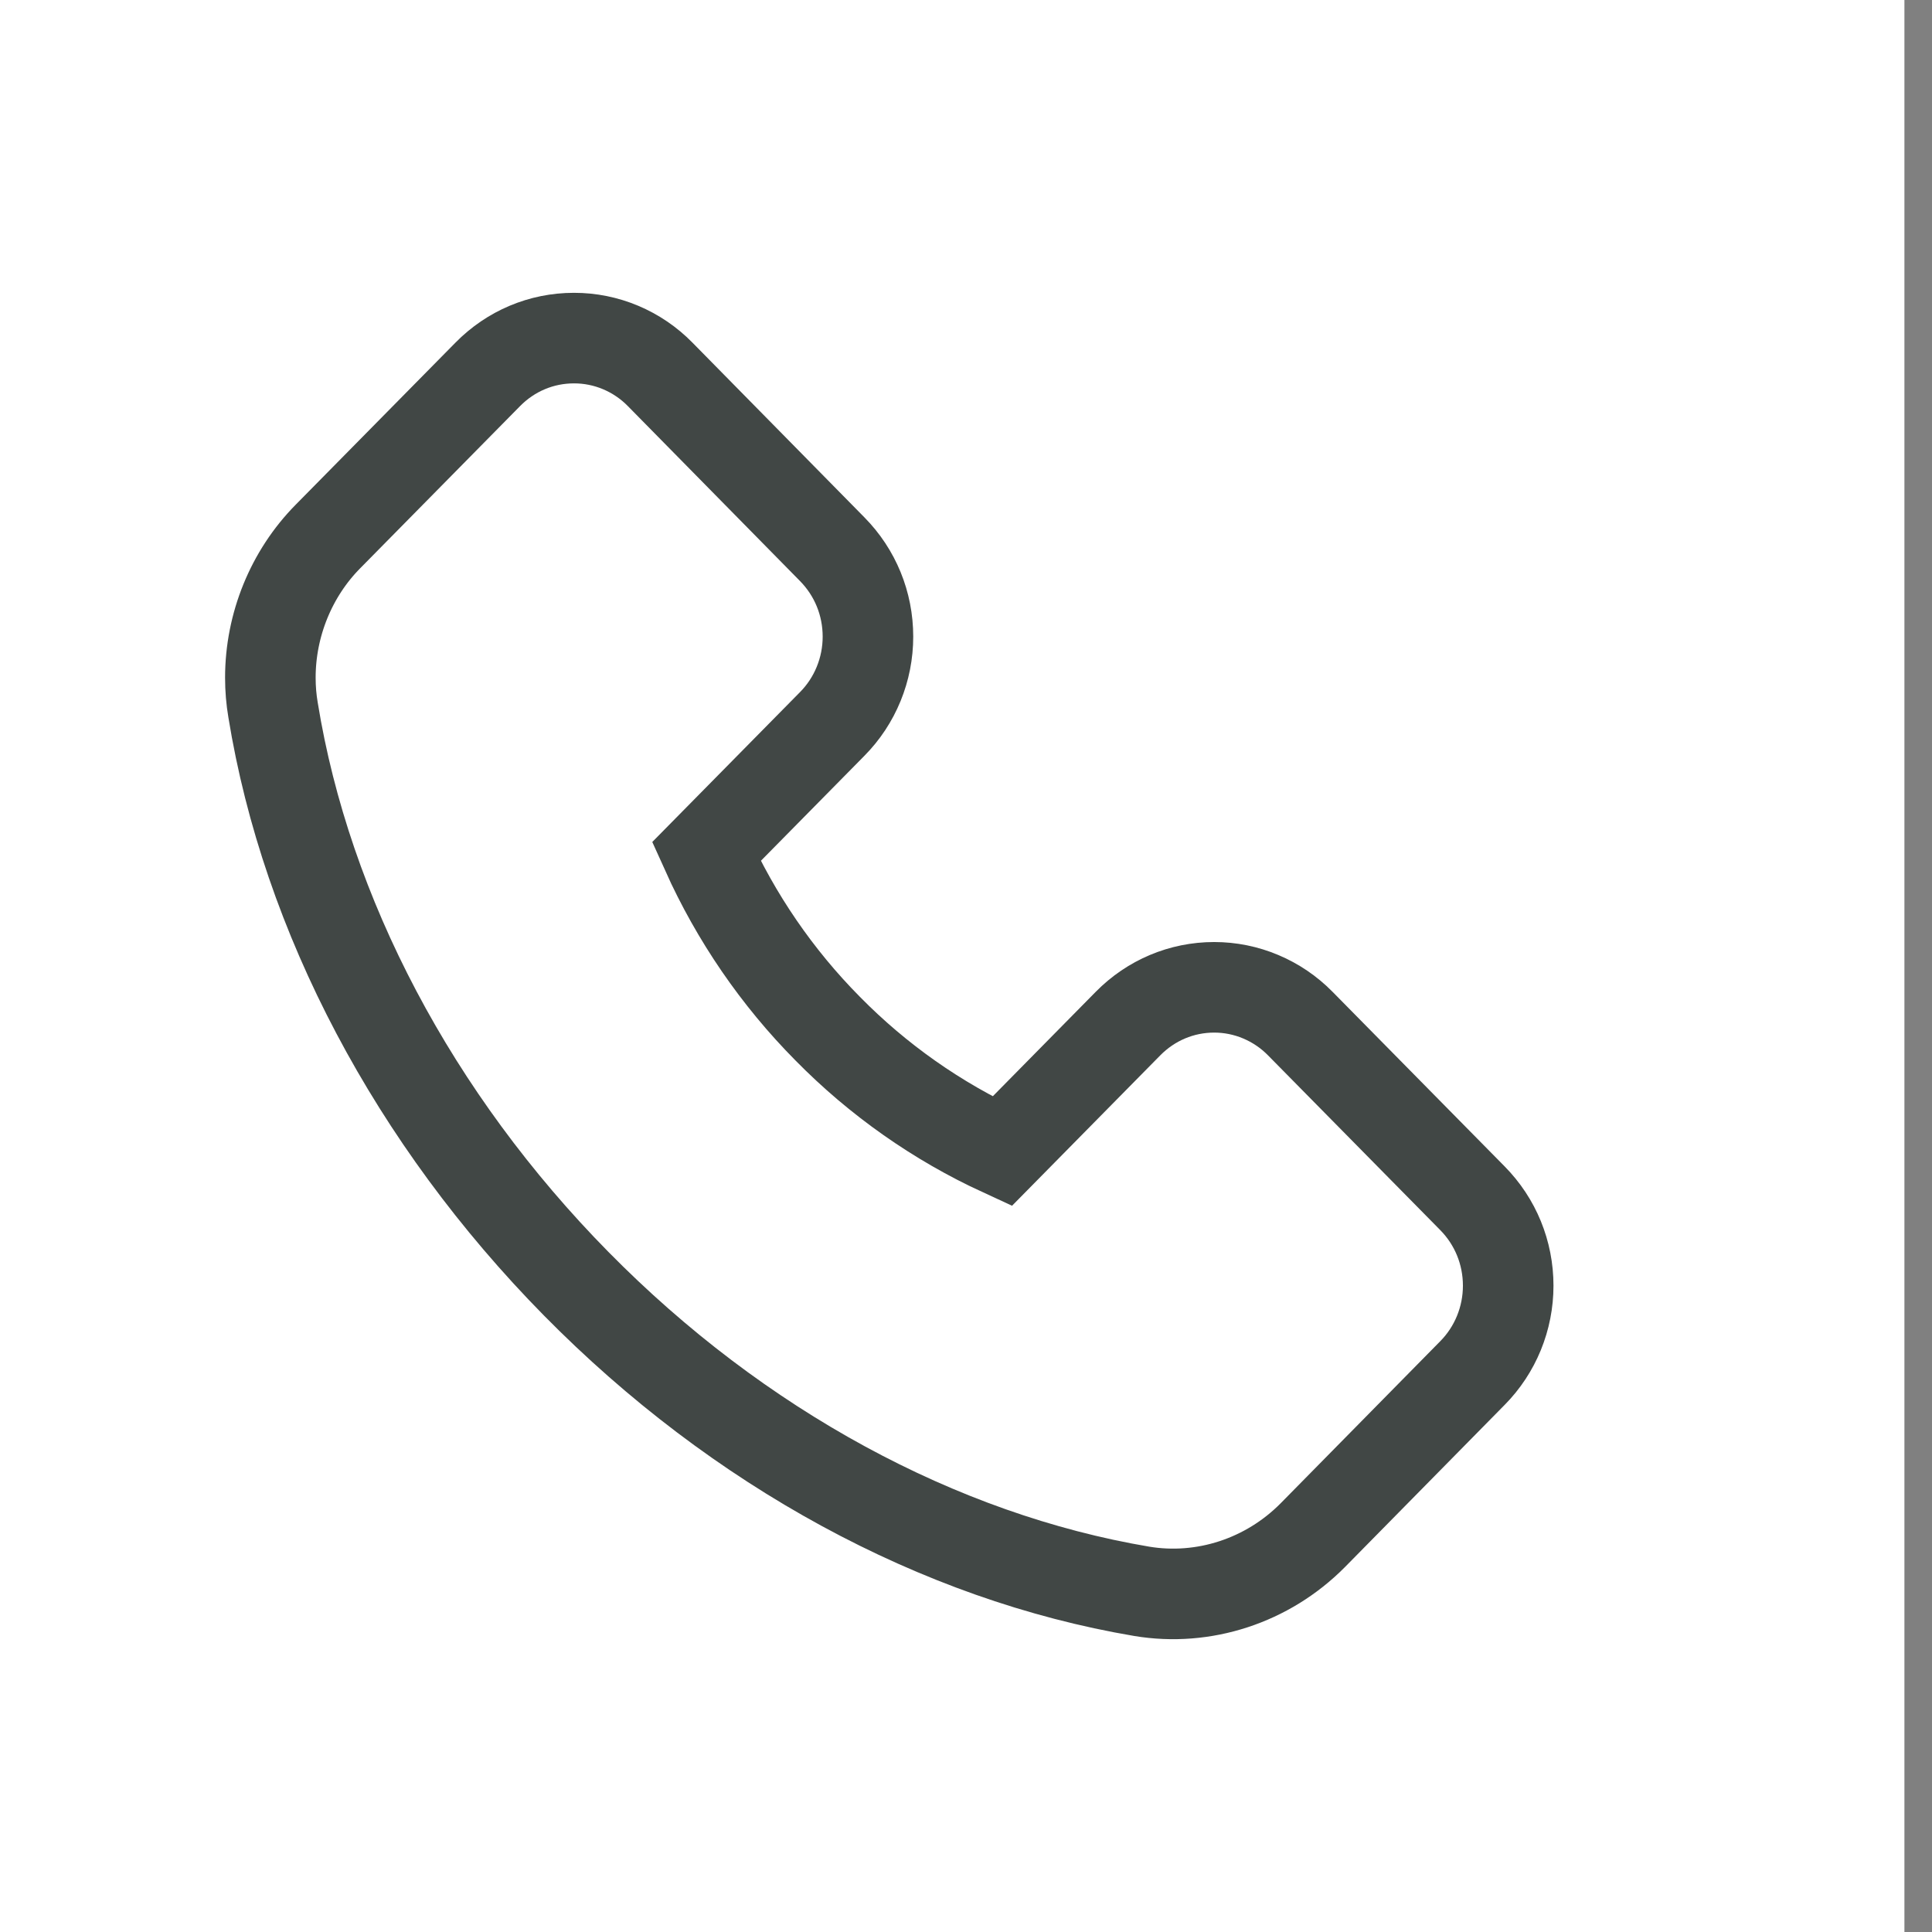 <svg width="64" height="64" viewBox="0 0 64 64" fill="none" xmlns="http://www.w3.org/2000/svg">
<rect x="0" y="0" width="64" height="64" fill="#808080" stroke="none"/>
<rect width="63.086" height="64" fill="white"/>
<path d="M43.482 50.861L48.777 45.484C49.152 45.105 49.45 44.654 49.653 44.158C49.856 43.661 49.961 43.129 49.961 42.591C49.961 41.496 49.538 40.466 48.777 39.694L43.074 33.908C42.7 33.527 42.255 33.225 41.766 33.019C41.277 32.812 40.752 32.706 40.222 32.706C39.142 32.706 38.127 33.136 37.366 33.908L33.196 38.139C31.044 37.148 29.087 35.772 27.418 34.075C25.741 32.382 24.379 30.396 23.397 28.213L27.567 23.983C27.943 23.603 28.241 23.153 28.444 22.656C28.647 22.16 28.752 21.628 28.752 21.09C28.752 19.994 28.329 18.965 27.567 18.192L21.869 12.402C21.495 12.02 21.05 11.718 20.559 11.511C20.069 11.305 19.544 11.199 19.013 11.2C17.933 11.2 16.918 11.629 16.157 12.402L10.867 17.768C9.648 19 8.956 20.701 8.956 22.448C8.956 22.817 8.986 23.17 9.045 23.518C10.15 30.324 13.718 37.073 19.083 42.521C24.442 47.963 31.091 51.578 37.819 52.714C39.874 53.057 41.989 52.365 43.482 50.861Z" stroke="#414745" stroke-width="3"/>
</svg>
